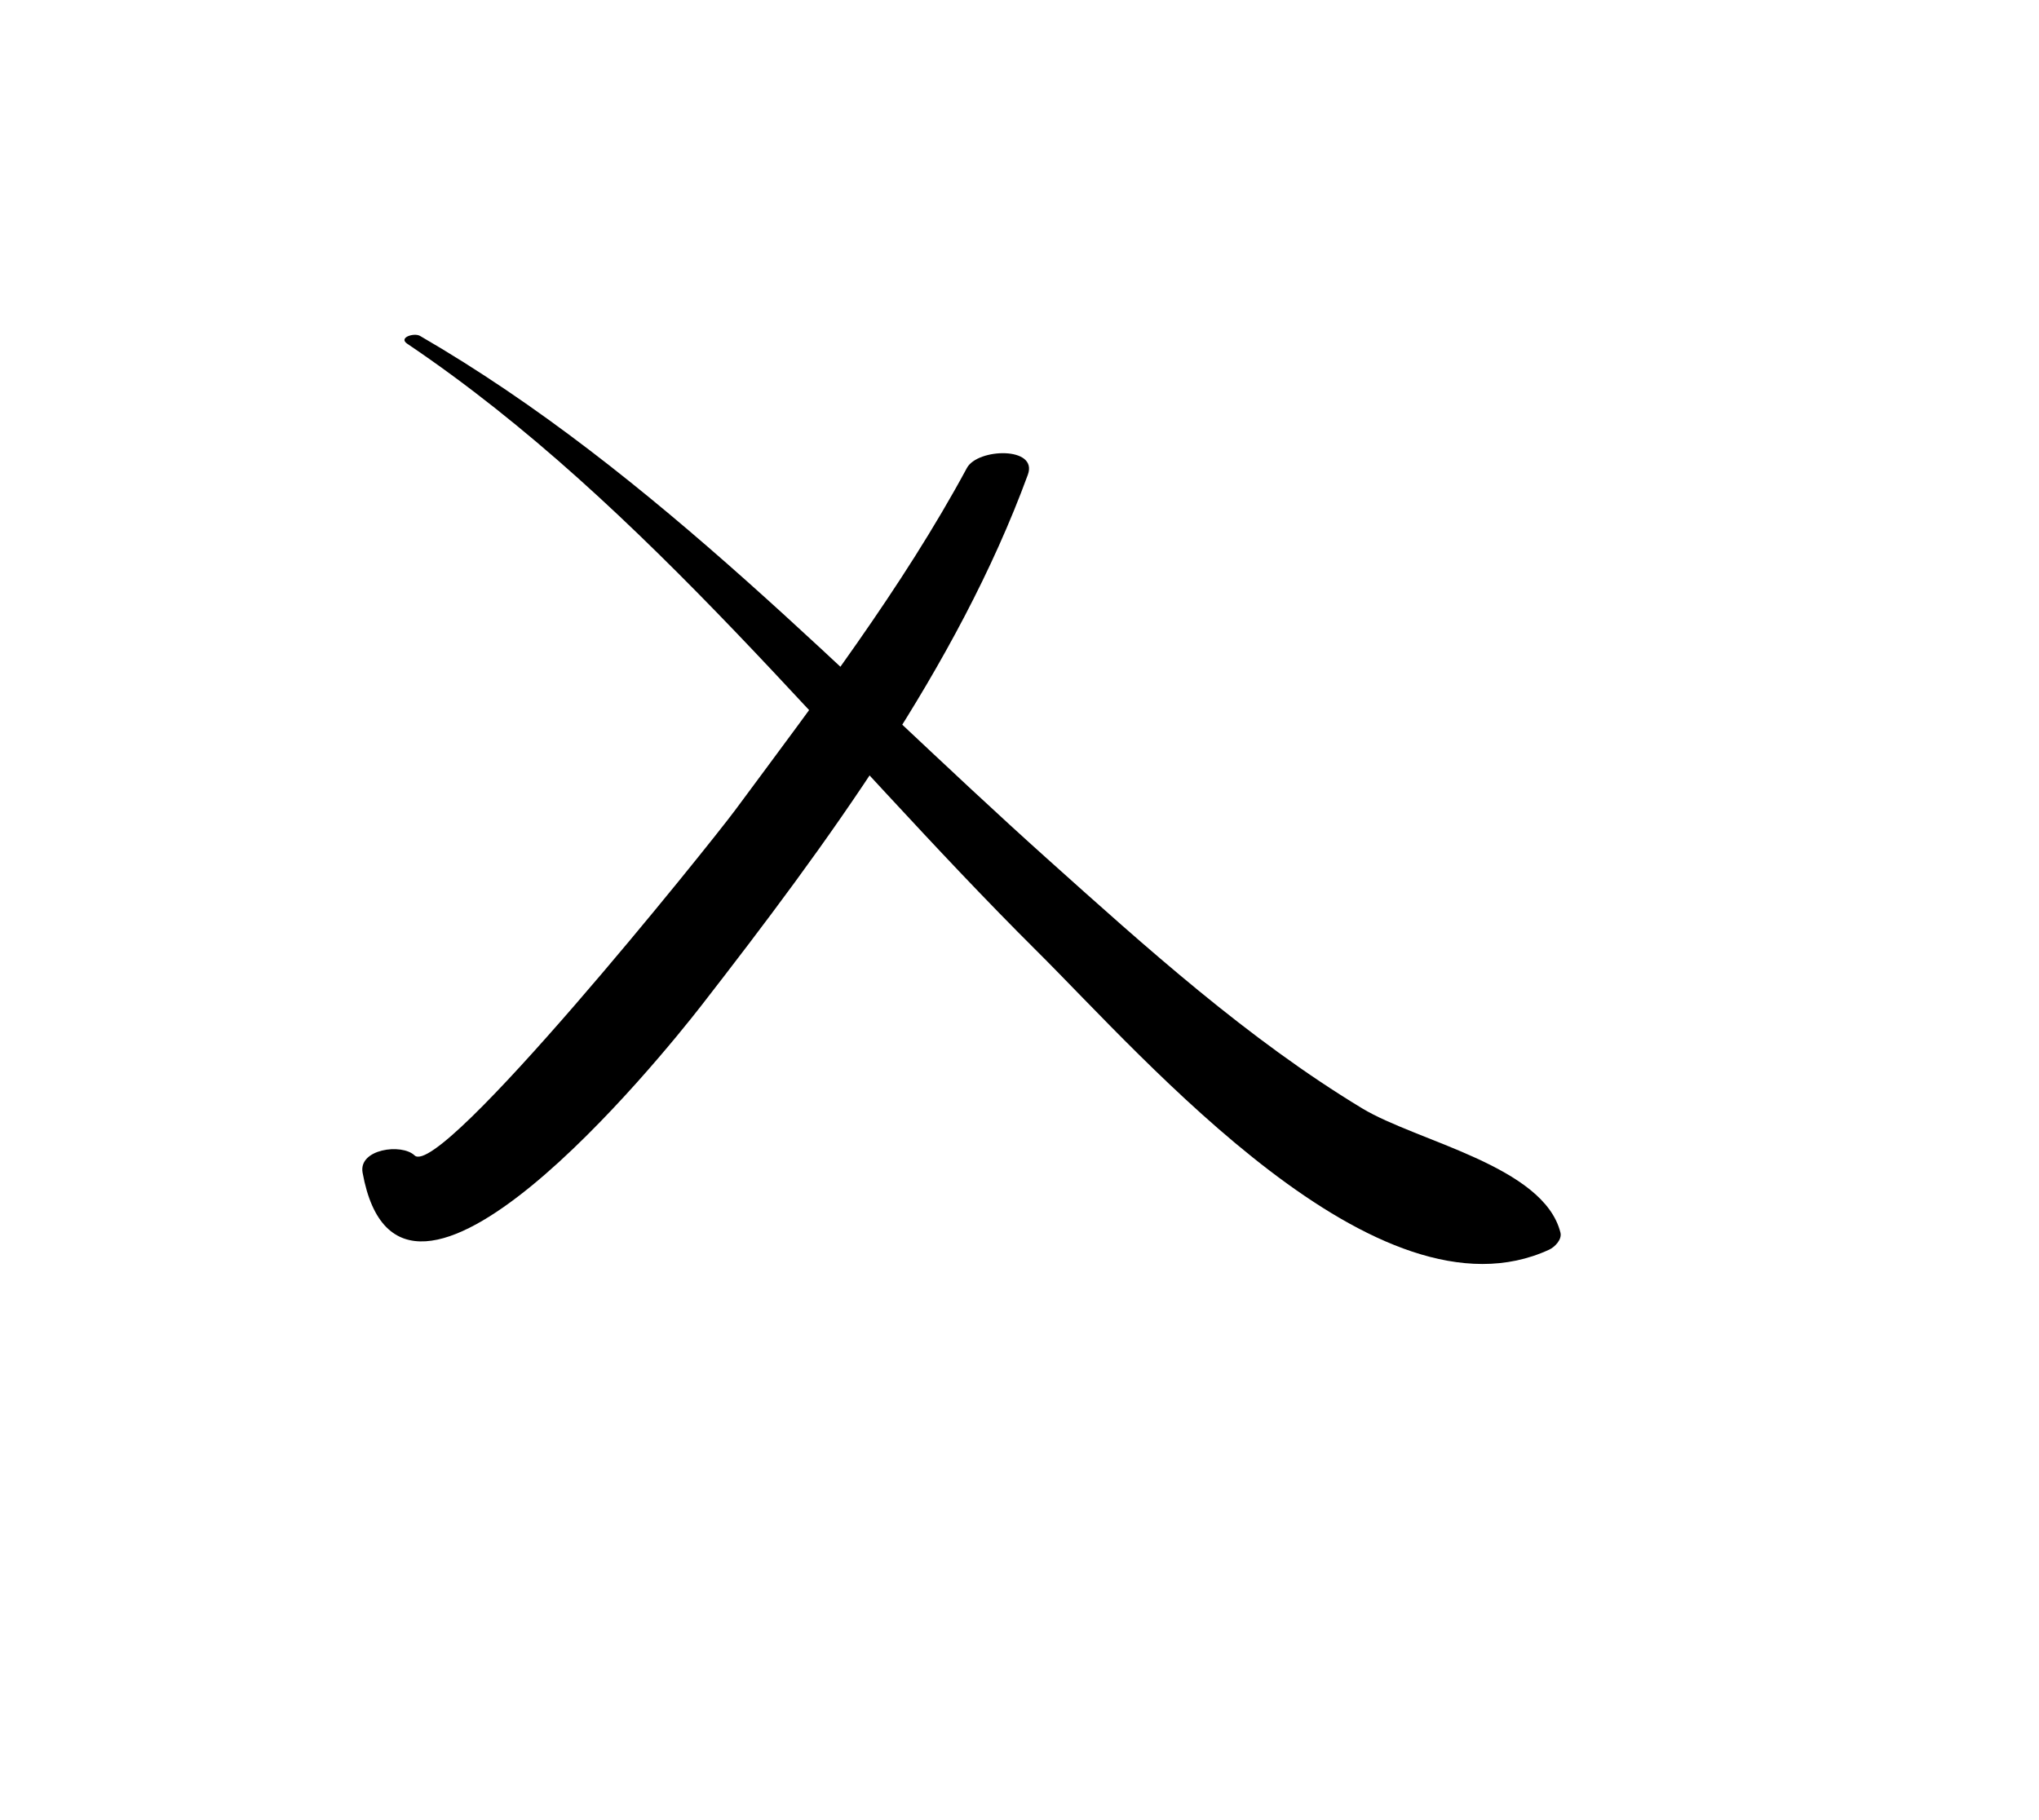 <?xml version="1.0" encoding="iso-8859-1"?>
<!-- Generator: Adobe Illustrator 16.0.0, SVG Export Plug-In . SVG Version: 6.00 Build 0)  -->
<!DOCTYPE svg PUBLIC "-//W3C//DTD SVG 1.1//EN" "http://www.w3.org/Graphics/SVG/1.1/DTD/svg11.dtd">
<svg version="1.1" id="Layer_1" xmlns="http://www.w3.org/2000/svg" xmlns:xlink="http://www.w3.org/1999/xlink" x="0px" y="0px"
	 width="71.654px" height="63.976px" viewBox="0 0 71.654 63.976" style="enable-background:new 0 0 71.654 63.976;"
	 xml:space="preserve">
<g>
	<g>
		<path d="M33.979,16.449c-2.276,4.219-5.291,8.172-8.136,12.016c-0.929,1.256-10.37,13.009-11.275,12.147
			c-0.454-0.432-1.977-0.225-1.826,0.607c1.323,7.288,10.496-4.061,11.905-5.874c4.377-5.636,8.996-11.902,11.473-18.658
			C36.487,15.687,34.355,15.751,33.979,16.449L33.979,16.449z"/>
	</g>
</g>
<g>
	<g>
		<path d="M14.311,12.082c8.455,5.7,14.942,14.207,22.127,21.349C40.27,37.24,48.42,46.706,54.441,43.925
			c0.195-0.09,0.456-0.354,0.396-0.598c-0.586-2.346-5.04-3.202-6.971-4.37c-4.021-2.434-7.589-5.654-11.074-8.78
			c-7.074-6.342-13.745-13.567-22.031-18.37C14.552,11.687,13.988,11.865,14.311,12.082L14.311,12.082z"/>
	</g>
</g>
</svg>

